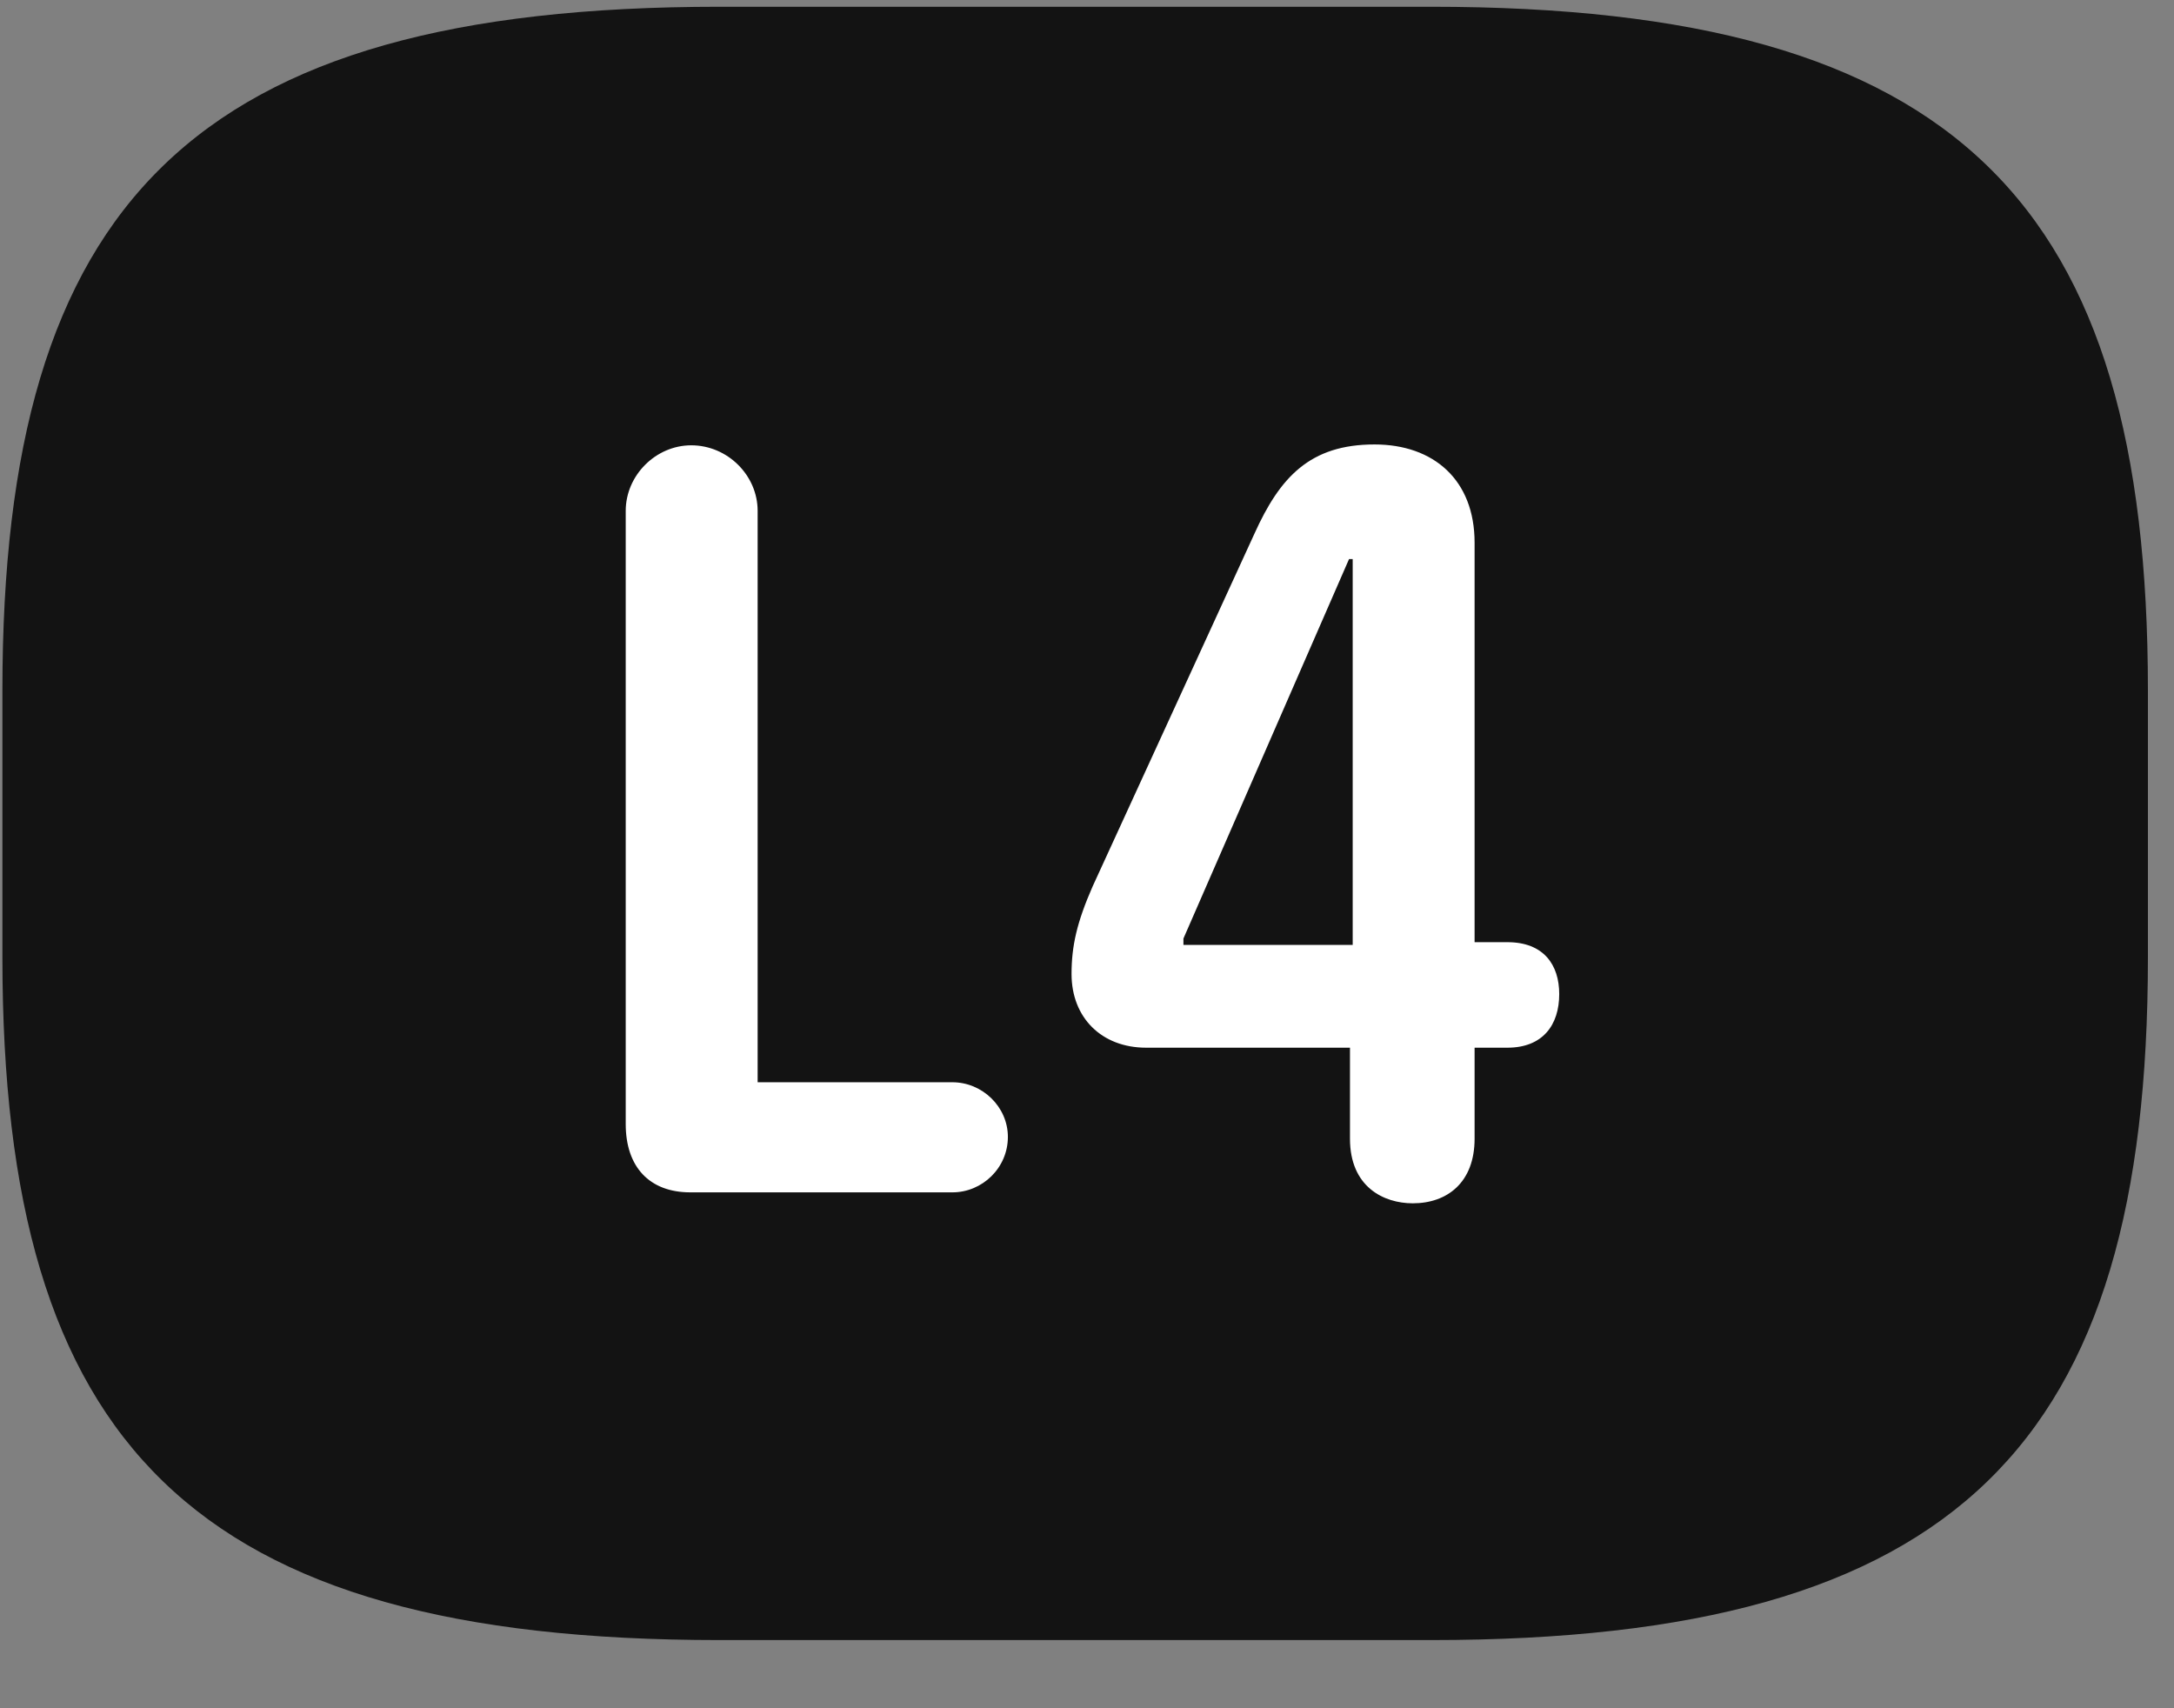 <svg width="28" height="22" viewBox="0 0 28 22" fill="none" xmlns="http://www.w3.org/2000/svg">
<rect x="0" y="0" width="28" height="22" fill="#808080" stroke="none"/>
<g clip-path="url(#clip0_2207_20768)">
<path d="M9.266 21.122H18.43C25.227 21.122 27.664 18.602 27.664 12.333V8.888C27.664 2.618 25.227 0.087 18.43 0.087H9.266C2.469 0.087 0.031 2.618 0.031 8.888V12.333C0.031 18.602 2.469 21.122 9.266 21.122Z" fill="black" fill-opacity="0.85"/>
<path d="M8.891 15.356C8.364 15.356 8.059 15.028 8.059 14.477V6.579C8.059 6.122 8.446 5.735 8.903 5.735C9.371 5.735 9.758 6.122 9.758 6.579V13.938H12.266C12.653 13.938 12.981 14.255 12.981 14.642C12.981 15.04 12.653 15.356 12.266 15.356H8.891ZM18.196 15.497C17.821 15.497 17.387 15.286 17.387 14.665V13.493H14.762C14.188 13.493 13.801 13.106 13.801 12.544C13.801 12.181 13.871 11.876 14.071 11.419L16.157 6.872C16.485 6.146 16.871 5.724 17.703 5.724C18.465 5.724 18.992 6.181 18.992 6.989V12.134H19.414C19.883 12.134 20.082 12.427 20.082 12.802C20.082 13.2 19.871 13.493 19.414 13.493H18.992V14.665C18.992 15.227 18.641 15.497 18.196 15.497ZM17.422 12.169V7.2H17.375L15.242 12.087V12.169H17.422Z" fill="white"/>
</g>
<defs>
<clipPath id="clip0_2207_20768">
<rect width="27.633" height="21.059" fill="white" transform="translate(0.031 0.087)"/>
</clipPath>
</defs>
</svg>
